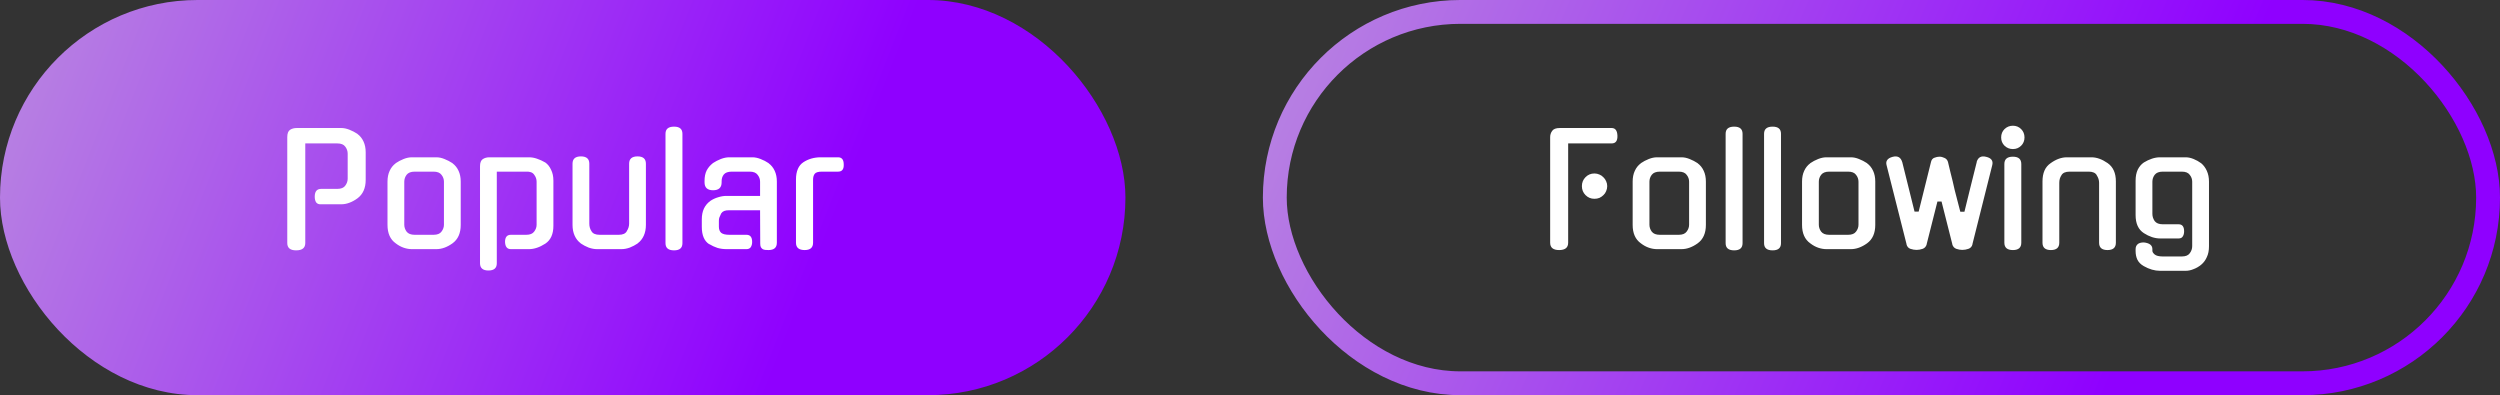<svg width="291" height="46" viewBox="0 0 291 46" fill="none" xmlns="http://www.w3.org/2000/svg">
<rect x="0" y="0" width="291" height="46" fill="#333333" stroke="none"/>
<rect width="131" height="46" rx="23" fill="url(#paint0_linear_94_799)"/>
<path d="M37.274 23.779C37.073 23.779 36.913 23.702 36.794 23.549C36.688 23.383 36.635 23.164 36.635 22.892C36.635 22.288 36.883 21.986 37.38 21.986H39.263C39.701 21.986 40.008 21.862 40.186 21.613C40.376 21.364 40.47 21.092 40.47 20.796V17.884C40.47 17.588 40.376 17.316 40.186 17.067C40.008 16.819 39.701 16.694 39.263 16.694H35.534V28.29C35.534 28.858 35.178 29.142 34.468 29.142C33.782 29.142 33.438 28.858 33.438 28.29V15.966C33.438 15.54 33.545 15.256 33.758 15.114C33.971 14.972 34.231 14.901 34.539 14.901H39.724C40.02 14.901 40.334 14.966 40.666 15.096C40.997 15.226 41.317 15.392 41.624 15.593H41.607C41.914 15.818 42.151 16.114 42.317 16.481C42.483 16.836 42.566 17.251 42.566 17.724V20.938C42.566 21.897 42.246 22.613 41.607 23.087C41.299 23.312 40.985 23.483 40.666 23.602C40.346 23.72 40.032 23.779 39.724 23.779H37.274ZM50.787 18.31C51.095 18.31 51.408 18.375 51.728 18.506C52.06 18.636 52.379 18.801 52.687 19.003H52.669C52.977 19.228 53.214 19.524 53.38 19.89C53.545 20.246 53.628 20.66 53.628 21.134V26.177C53.628 27.147 53.309 27.863 52.669 28.325C52.042 28.775 51.414 29 50.787 29H47.946C47.638 29 47.324 28.947 47.005 28.84C46.685 28.734 46.371 28.562 46.064 28.325C45.424 27.875 45.105 27.159 45.105 26.177V21.134C45.105 20.66 45.188 20.246 45.353 19.89C45.519 19.524 45.756 19.228 46.064 19.003H46.046C46.342 18.801 46.656 18.636 46.987 18.506C47.318 18.375 47.638 18.31 47.946 18.31H50.787ZM50.467 27.331C50.905 27.331 51.213 27.206 51.391 26.958C51.58 26.709 51.675 26.443 51.675 26.159V21.151C51.675 20.855 51.58 20.589 51.391 20.352C51.213 20.104 50.905 19.979 50.467 19.979H48.266C47.828 19.979 47.514 20.104 47.324 20.352C47.147 20.589 47.058 20.855 47.058 21.151V26.159C47.058 26.443 47.147 26.709 47.324 26.958C47.514 27.206 47.828 27.331 48.266 27.331H50.467ZM59.46 29C59.034 29 58.809 28.722 58.786 28.165C58.786 27.609 59.011 27.331 59.46 27.331H61.254C61.692 27.331 62 27.206 62.177 26.958C62.367 26.709 62.461 26.443 62.461 26.159V21.151C62.461 20.855 62.367 20.583 62.177 20.334C62 20.074 61.686 19.956 61.236 19.979H57.827V30.651C57.827 31.208 57.501 31.486 56.85 31.486C56.199 31.486 55.873 31.202 55.873 30.634V19.358C55.873 18.944 55.98 18.665 56.193 18.523C56.406 18.381 56.667 18.31 56.974 18.31H61.574C61.881 18.31 62.189 18.363 62.497 18.47C62.817 18.576 63.142 18.724 63.474 18.914C63.758 19.115 63.983 19.399 64.148 19.766C64.326 20.121 64.415 20.542 64.415 21.027V26.283C64.415 27.254 64.101 27.946 63.474 28.361C62.811 28.787 62.177 29 61.574 29H59.46ZM75.183 26.177C75.183 26.65 75.101 27.07 74.935 27.437C74.769 27.804 74.532 28.1 74.225 28.325H74.242C73.946 28.526 73.633 28.692 73.301 28.822C72.97 28.941 72.65 29 72.342 29H69.483C69.188 29 68.868 28.941 68.525 28.822C68.193 28.692 67.879 28.526 67.583 28.325H67.601C67.293 28.1 67.057 27.804 66.891 27.437C66.725 27.07 66.642 26.65 66.642 26.177V19.056C66.642 18.488 66.968 18.204 67.619 18.204C68.27 18.204 68.596 18.488 68.596 19.056V26.035C68.596 26.366 68.678 26.656 68.844 26.905C68.998 27.189 69.318 27.331 69.803 27.331H72.023C72.496 27.331 72.81 27.189 72.964 26.905L72.946 26.922C73.135 26.638 73.23 26.342 73.23 26.035V19.056C73.23 18.488 73.556 18.204 74.207 18.204C74.858 18.204 75.183 18.488 75.183 19.056V26.177ZM79.435 28.308C79.435 28.864 79.11 29.142 78.459 29.142C77.796 29.142 77.464 28.864 77.464 28.308V15.575C77.464 15.019 77.796 14.741 78.459 14.741C79.11 14.741 79.435 15.019 79.435 15.575V28.308ZM84.566 29C84.199 29 83.85 28.953 83.519 28.858C83.187 28.751 82.868 28.603 82.56 28.414V28.432C81.98 28.065 81.69 27.39 81.69 26.407V25.537C81.69 25.052 81.773 24.632 81.938 24.277C82.116 23.91 82.359 23.62 82.666 23.407H82.649C82.945 23.205 83.258 23.057 83.59 22.962C83.921 22.856 84.241 22.803 84.549 22.803H88.473V21.151C88.473 20.855 88.378 20.589 88.189 20.352C88.011 20.104 87.704 19.979 87.266 19.979H85.188C84.738 19.979 84.424 20.092 84.247 20.317C84.081 20.53 83.998 20.784 83.998 21.08V21.222C83.998 21.838 83.667 22.146 83.004 22.146C82.341 22.146 82.009 21.838 82.009 21.222V21.062C82.009 20.577 82.092 20.169 82.258 19.837C82.436 19.506 82.672 19.228 82.968 19.003H82.951C83.258 18.801 83.578 18.636 83.909 18.506C84.253 18.375 84.578 18.31 84.886 18.31H87.585C87.881 18.31 88.195 18.375 88.526 18.506C88.87 18.636 89.189 18.801 89.485 19.003H89.467C89.775 19.228 90.012 19.524 90.178 19.89C90.343 20.246 90.426 20.66 90.426 21.134V28.254C90.426 28.822 90.101 29.107 89.45 29.107C89.319 29.107 89.195 29.101 89.077 29.089C88.97 29.077 88.87 29.047 88.775 29C88.692 28.941 88.621 28.864 88.562 28.769C88.514 28.663 88.491 28.526 88.491 28.361L88.473 24.472H84.886C84.626 24.472 84.424 24.502 84.282 24.561C84.14 24.62 84.028 24.715 83.945 24.845C83.85 25.046 83.779 25.206 83.732 25.324C83.696 25.431 83.678 25.555 83.678 25.697V26.39C83.678 26.698 83.767 26.934 83.945 27.1C84.134 27.254 84.454 27.331 84.904 27.331H86.893C87.331 27.331 87.55 27.609 87.55 28.165C87.55 28.402 87.496 28.603 87.39 28.769C87.283 28.923 87.118 29 86.893 29H84.566ZM94.641 28.254C94.641 28.822 94.315 29.107 93.664 29.107C92.99 29.107 92.652 28.822 92.652 28.254V20.903C92.652 19.932 92.942 19.257 93.522 18.878C94.102 18.5 94.771 18.31 95.529 18.31H97.553C97.991 18.31 98.21 18.588 98.21 19.145C98.234 19.701 98.015 19.979 97.553 19.979H95.671C95.245 19.979 94.966 20.062 94.836 20.228C94.706 20.394 94.641 20.625 94.641 20.921V28.254Z" fill="white"/>
<path d="M182.534 28.254C182.534 28.822 182.184 29.107 181.486 29.107C180.788 29.107 180.438 28.822 180.438 28.254V15.966C180.438 15.694 180.515 15.451 180.669 15.238C180.823 15.013 181.119 14.901 181.557 14.901H187.594C188.021 14.901 188.246 15.197 188.269 15.789C188.293 16.392 188.068 16.694 187.594 16.694H182.534V28.254ZM187.08 21.666C187.08 21.867 187.038 22.063 186.955 22.252C186.884 22.43 186.778 22.584 186.636 22.714C186.505 22.844 186.351 22.951 186.174 23.034C185.996 23.105 185.801 23.14 185.588 23.14C185.185 23.14 184.842 22.998 184.558 22.714C184.274 22.43 184.132 22.081 184.132 21.666C184.132 21.252 184.274 20.903 184.558 20.619C184.842 20.334 185.185 20.192 185.588 20.192C185.801 20.192 185.996 20.234 186.174 20.317C186.351 20.388 186.505 20.494 186.636 20.636C186.778 20.767 186.884 20.921 186.955 21.098C187.038 21.276 187.08 21.465 187.08 21.666ZM195.723 18.31C196.031 18.31 196.345 18.375 196.665 18.506C196.996 18.636 197.316 18.801 197.623 19.003H197.606C197.913 19.228 198.15 19.524 198.316 19.89C198.482 20.246 198.565 20.66 198.565 21.134V26.177C198.565 27.147 198.245 27.863 197.606 28.325C196.978 28.775 196.351 29 195.723 29H192.882C192.574 29 192.261 28.947 191.941 28.84C191.622 28.734 191.308 28.562 191 28.325C190.361 27.875 190.041 27.159 190.041 26.177V21.134C190.041 20.66 190.124 20.246 190.29 19.89C190.455 19.524 190.692 19.228 191 19.003H190.982C191.278 18.801 191.592 18.636 191.923 18.506C192.255 18.375 192.574 18.31 192.882 18.31H195.723ZM195.404 27.331C195.842 27.331 196.15 27.206 196.327 26.958C196.517 26.709 196.611 26.443 196.611 26.159V21.151C196.611 20.855 196.517 20.589 196.327 20.352C196.15 20.104 195.842 19.979 195.404 19.979H193.202C192.764 19.979 192.45 20.104 192.261 20.352C192.083 20.589 191.994 20.855 191.994 21.151V26.159C191.994 26.443 192.083 26.709 192.261 26.958C192.45 27.206 192.764 27.331 193.202 27.331H195.404ZM202.834 28.308C202.834 28.864 202.509 29.142 201.858 29.142C201.195 29.142 200.863 28.864 200.863 28.308V15.575C200.863 15.019 201.195 14.741 201.858 14.741C202.509 14.741 202.834 15.019 202.834 15.575V28.308ZM207.308 28.308C207.308 28.864 206.983 29.142 206.332 29.142C205.669 29.142 205.337 28.864 205.337 28.308V15.575C205.337 15.019 205.669 14.741 206.332 14.741C206.983 14.741 207.308 15.019 207.308 15.575V28.308ZM215.44 18.31C215.748 18.31 216.062 18.375 216.381 18.506C216.713 18.636 217.032 18.801 217.34 19.003H217.322C217.63 19.228 217.867 19.524 218.033 19.89C218.198 20.246 218.281 20.66 218.281 21.134V26.177C218.281 27.147 217.962 27.863 217.322 28.325C216.695 28.775 216.068 29 215.44 29H212.599C212.291 29 211.978 28.947 211.658 28.84C211.338 28.734 211.025 28.562 210.717 28.325C210.078 27.875 209.758 27.159 209.758 26.177V21.134C209.758 20.66 209.841 20.246 210.006 19.89C210.172 19.524 210.409 19.228 210.717 19.003H210.699C210.995 18.801 211.309 18.636 211.64 18.506C211.972 18.375 212.291 18.31 212.599 18.31H215.44ZM215.121 27.331C215.559 27.331 215.866 27.206 216.044 26.958C216.233 26.709 216.328 26.443 216.328 26.159V21.151C216.328 20.855 216.233 20.589 216.044 20.352C215.866 20.104 215.559 19.979 215.121 19.979H212.919C212.481 19.979 212.167 20.104 211.978 20.352C211.8 20.589 211.711 20.855 211.711 21.151V26.159C211.711 26.443 211.8 26.709 211.978 26.958C212.167 27.206 212.481 27.331 212.919 27.331H215.121ZM224.256 28.45L224.273 28.432C224.191 28.704 224.031 28.882 223.794 28.965C223.557 29.047 223.32 29.089 223.084 29.089C222.859 29.089 222.622 29.047 222.373 28.965C222.137 28.882 221.983 28.704 221.912 28.432L221.929 28.45L219.603 19.251C219.461 18.754 219.692 18.423 220.296 18.257C220.876 18.103 221.249 18.304 221.415 18.861V18.843L222.853 24.632H223.332L224.771 18.843C224.83 18.594 224.96 18.434 225.161 18.363C225.374 18.281 225.57 18.239 225.747 18.239C225.949 18.239 226.144 18.287 226.333 18.381C226.535 18.464 226.671 18.618 226.742 18.843C226.848 19.269 226.943 19.666 227.026 20.033C227.121 20.4 227.209 20.755 227.292 21.098C227.375 21.441 227.452 21.779 227.523 22.11C227.606 22.442 227.695 22.785 227.789 23.14L228.18 24.649H228.659C228.896 23.691 229.133 22.726 229.37 21.755C229.618 20.773 229.861 19.802 230.098 18.843L230.08 18.861C230.246 18.304 230.619 18.103 231.199 18.257C231.803 18.399 232.033 18.73 231.891 19.251L229.583 28.45L229.601 28.432C229.53 28.704 229.37 28.882 229.121 28.965C228.884 29.047 228.648 29.089 228.411 29.089C228.186 29.089 227.955 29.047 227.718 28.965C227.482 28.882 227.322 28.704 227.239 28.432L227.257 28.45L225.996 23.46H225.516L224.256 28.45ZM235.279 28.254C235.279 28.822 234.953 29.107 234.302 29.107C233.639 29.107 233.308 28.822 233.308 28.254V19.091C233.308 18.523 233.639 18.239 234.302 18.239C234.953 18.239 235.279 18.523 235.279 19.091V28.254ZM235.652 16.002C235.652 16.381 235.522 16.7 235.261 16.961C235.001 17.221 234.681 17.351 234.302 17.351C233.923 17.351 233.598 17.221 233.326 16.961C233.065 16.7 232.935 16.381 232.935 16.002C232.935 15.611 233.065 15.286 233.326 15.025C233.598 14.765 233.923 14.634 234.302 14.634C234.681 14.634 235.001 14.765 235.261 15.025C235.522 15.286 235.652 15.611 235.652 16.002ZM239.7 28.254C239.7 28.822 239.374 29.107 238.723 29.107C238.072 29.107 237.746 28.822 237.746 28.254V21.116C237.746 20.63 237.823 20.21 237.977 19.855C238.131 19.5 238.374 19.21 238.705 18.985C239.333 18.535 239.96 18.31 240.587 18.31H243.446C244.05 18.31 244.678 18.535 245.329 18.985C245.968 19.435 246.288 20.145 246.288 21.116V28.254C246.288 28.822 245.962 29.107 245.311 29.107C244.66 29.107 244.334 28.822 244.334 28.254V21.276C244.334 20.968 244.24 20.672 244.05 20.388L244.068 20.405C243.914 20.121 243.6 19.979 243.127 19.979H240.907C240.422 19.979 240.102 20.121 239.948 20.405C239.782 20.654 239.7 20.944 239.7 21.276V28.254ZM251.443 27.757C251.136 27.757 250.816 27.704 250.484 27.597C250.165 27.491 249.851 27.337 249.543 27.136C248.904 26.721 248.584 26.023 248.584 25.04V21.027C248.584 20.53 248.667 20.104 248.833 19.748C249.011 19.393 249.247 19.115 249.543 18.914C249.851 18.724 250.165 18.576 250.484 18.47C250.804 18.363 251.118 18.31 251.426 18.31H254.409C254.705 18.31 255.013 18.375 255.332 18.506C255.652 18.636 255.948 18.801 256.22 19.003C256.492 19.228 256.711 19.524 256.877 19.89C257.043 20.258 257.126 20.672 257.126 21.134V28.663C257.126 29.16 257.043 29.58 256.877 29.923C256.723 30.279 256.504 30.575 256.22 30.811C255.948 31.036 255.652 31.208 255.332 31.326C255.024 31.456 254.717 31.521 254.409 31.521H251.426C250.798 31.521 250.165 31.338 249.526 30.971C249.194 30.782 248.951 30.539 248.798 30.243C248.655 29.947 248.584 29.604 248.584 29.213V29C248.584 28.763 248.661 28.574 248.815 28.432C248.969 28.29 249.212 28.219 249.543 28.219C250.206 28.29 250.538 28.55 250.538 29V29.195C250.538 29.326 250.627 29.468 250.804 29.622C250.994 29.775 251.307 29.852 251.745 29.852H253.965C254.403 29.852 254.711 29.728 254.888 29.479C255.078 29.231 255.172 28.953 255.172 28.645V21.151C255.172 20.855 255.078 20.589 254.888 20.352C254.711 20.104 254.403 19.979 253.965 19.979H251.745C251.307 19.979 250.994 20.104 250.804 20.352C250.627 20.589 250.538 20.855 250.538 21.151V24.898C250.538 25.194 250.627 25.472 250.804 25.733C250.994 25.981 251.307 26.106 251.745 26.106H253.592C254.018 26.106 254.231 26.378 254.231 26.922C254.231 27.171 254.178 27.372 254.071 27.526C253.977 27.68 253.817 27.757 253.592 27.757H251.443Z" fill="white"/>
<rect x="148.387" y="1.387" width="141.225" height="43.225" rx="21.613" stroke="url(#paint1_linear_94_799)" stroke-width="2.775"/>
<defs>
<linearGradient id="paint0_linear_94_799" x1="-36.347" y1="-53.109" x2="106.04" y2="2.84" gradientUnits="userSpaceOnUse">
<stop stop-color="#D0D0D0"/>
<stop offset="1" stop-color="#8F00FF"/>
</linearGradient>
<linearGradient id="paint1_linear_94_799" x1="107.046" y1="-53.109" x2="259.32" y2="12.663" gradientUnits="userSpaceOnUse">
<stop stop-color="#D0D0D0"/>
<stop offset="1" stop-color="#8F00FF"/>
</linearGradient>
</defs>
</svg>
